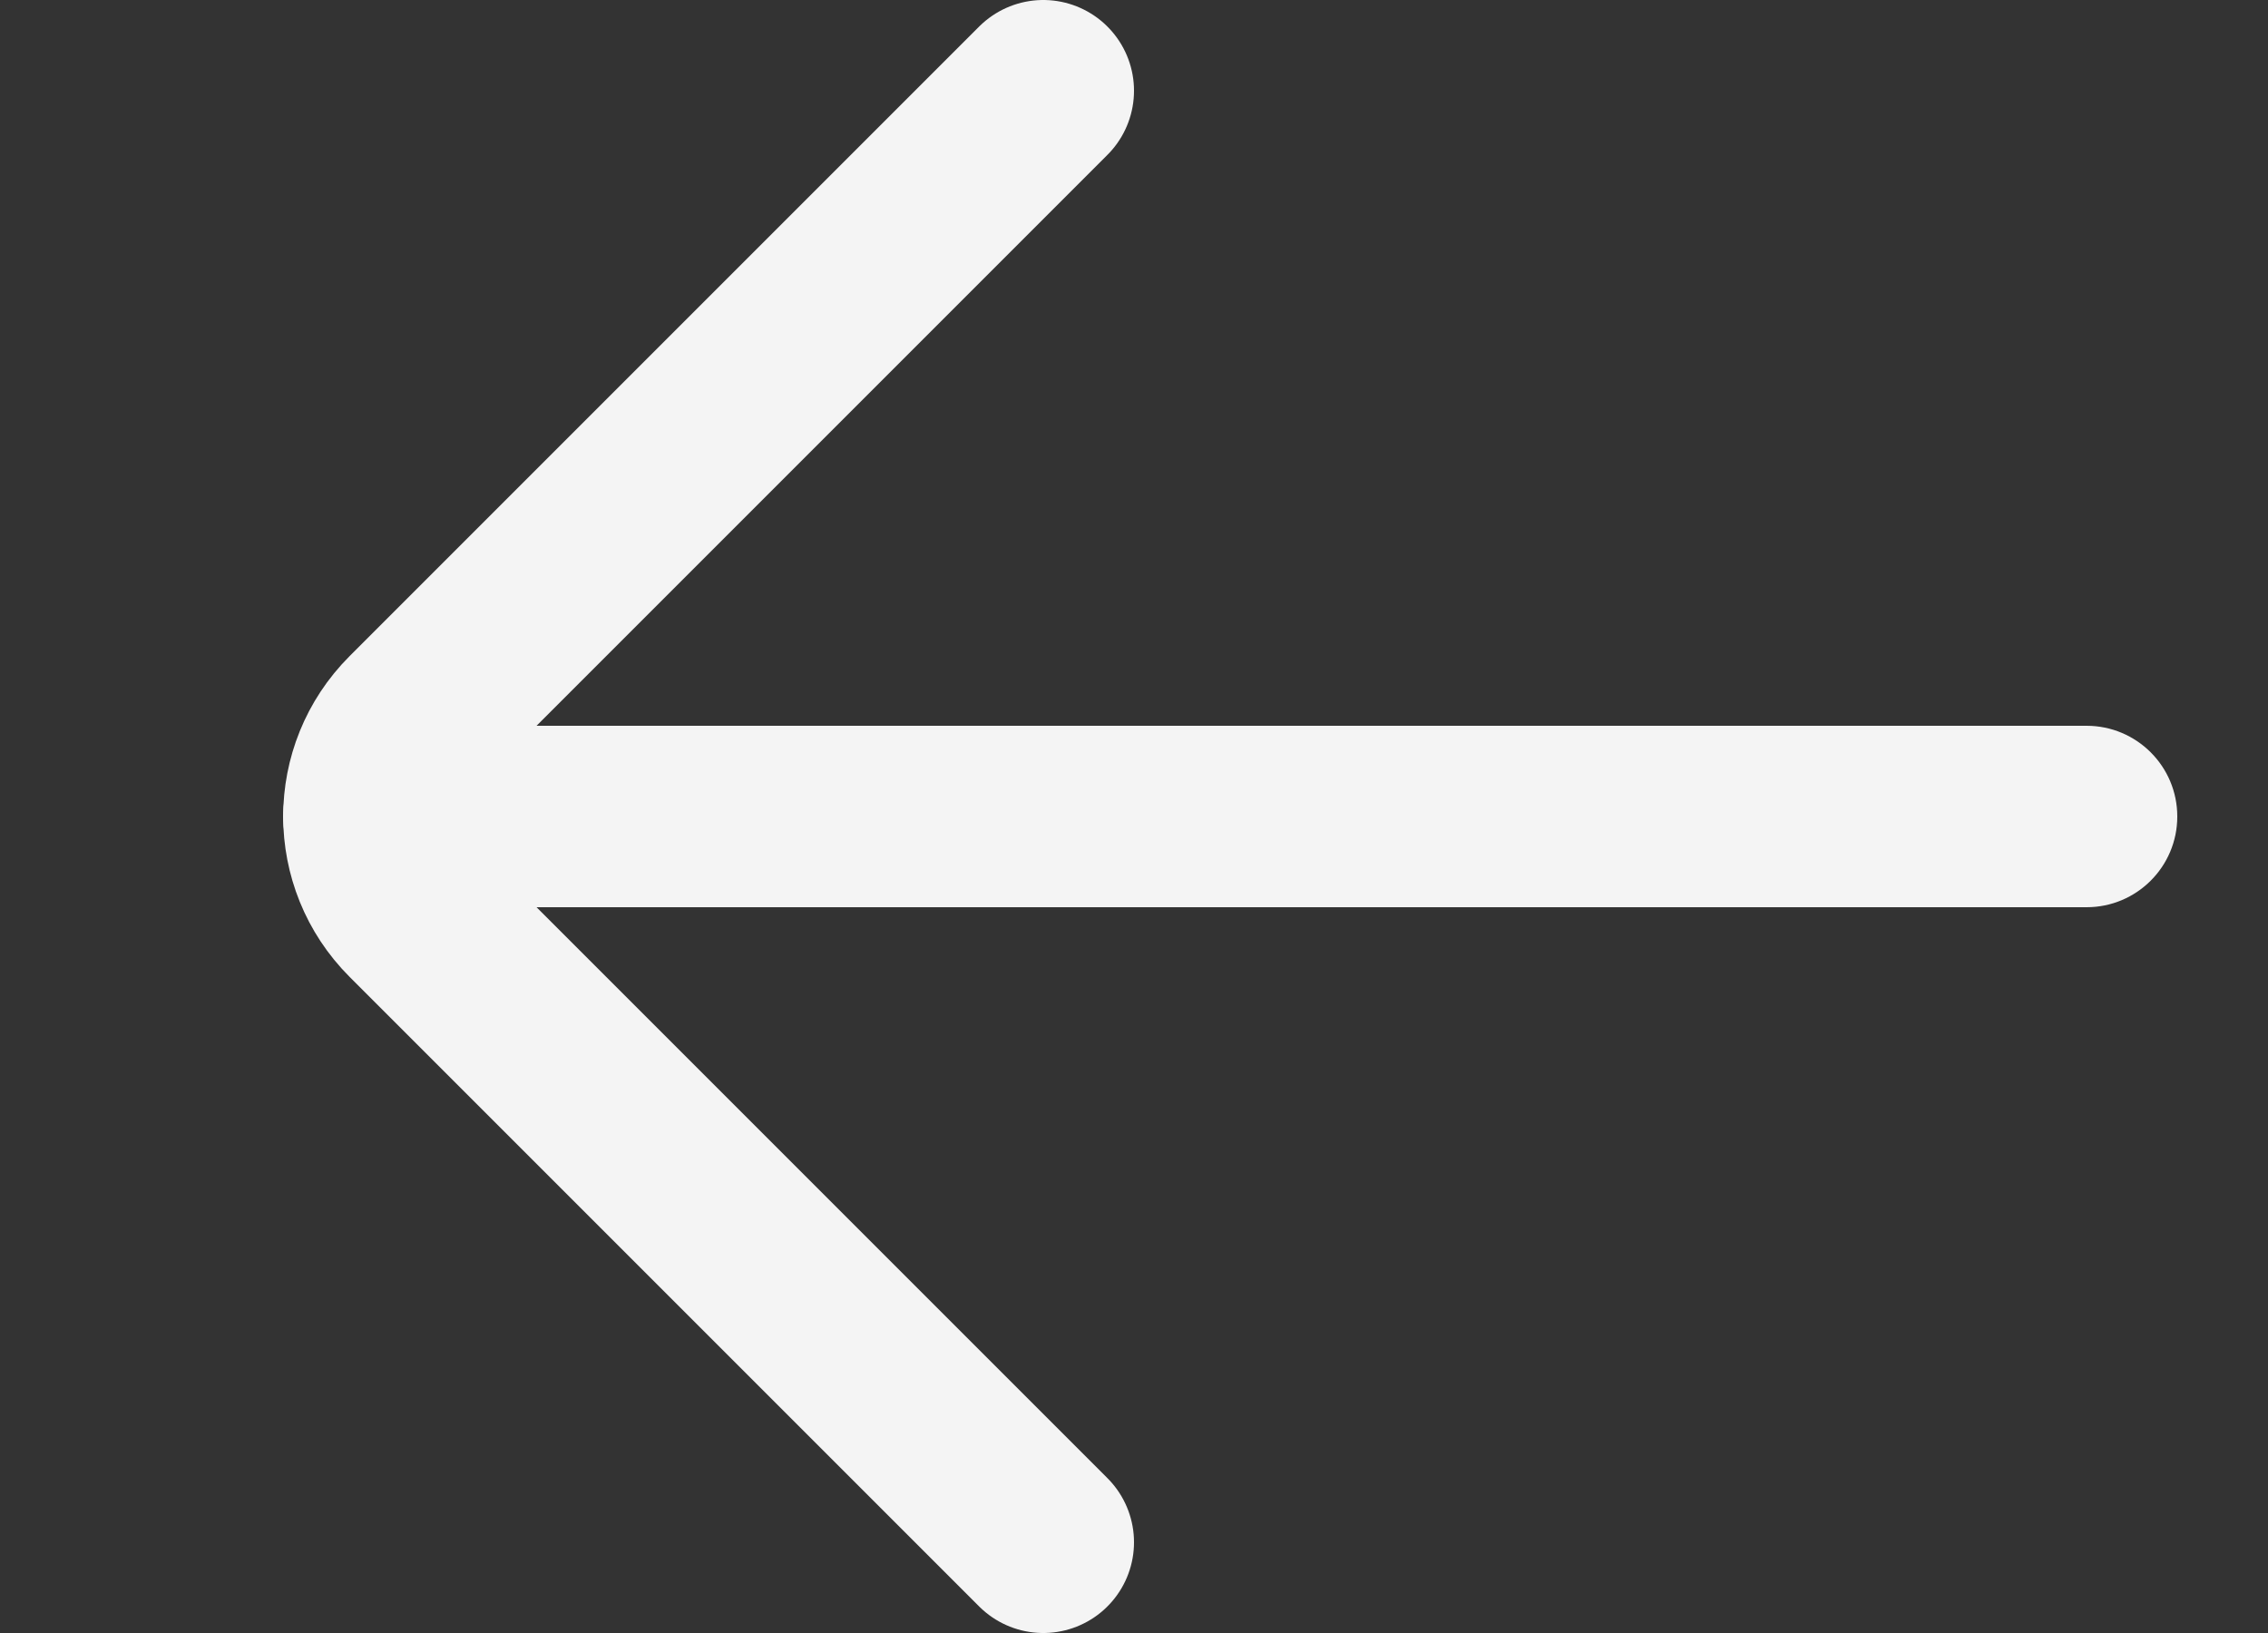 <svg width="50" height="36" viewBox="0 0 50 36" fill="none" xmlns="http://www.w3.org/2000/svg">
<rect x="0" y="0" width="50" height="36" fill="#333333" stroke="none"/>
<path d="M8.241 16C7.136 16 6.241 16.895 6.241 18C6.241 19.105 7.136 20 8.241 20V16ZM22.979 20C24.083 20 24.979 19.105 24.979 18C24.979 16.895 24.083 16 22.979 16V20ZM23 16C21.895 16 21 16.895 21 18C21 19.105 21.895 20 23 20V16ZM46 20C47.105 20 48 19.105 48 18C48 16.895 47.105 16 46 16V20ZM8.241 20H22.979V16H8.241V20ZM23 20H46V16H23V20Z" fill="#F4F4F4"/>
<path d="M23 2L9.121 15.879C7.95 17.05 7.95 18.95 9.121 20.121L23 34" stroke="#F4F4F4" stroke-width="4" stroke-linecap="round" stroke-linejoin="round"/>
</svg>
